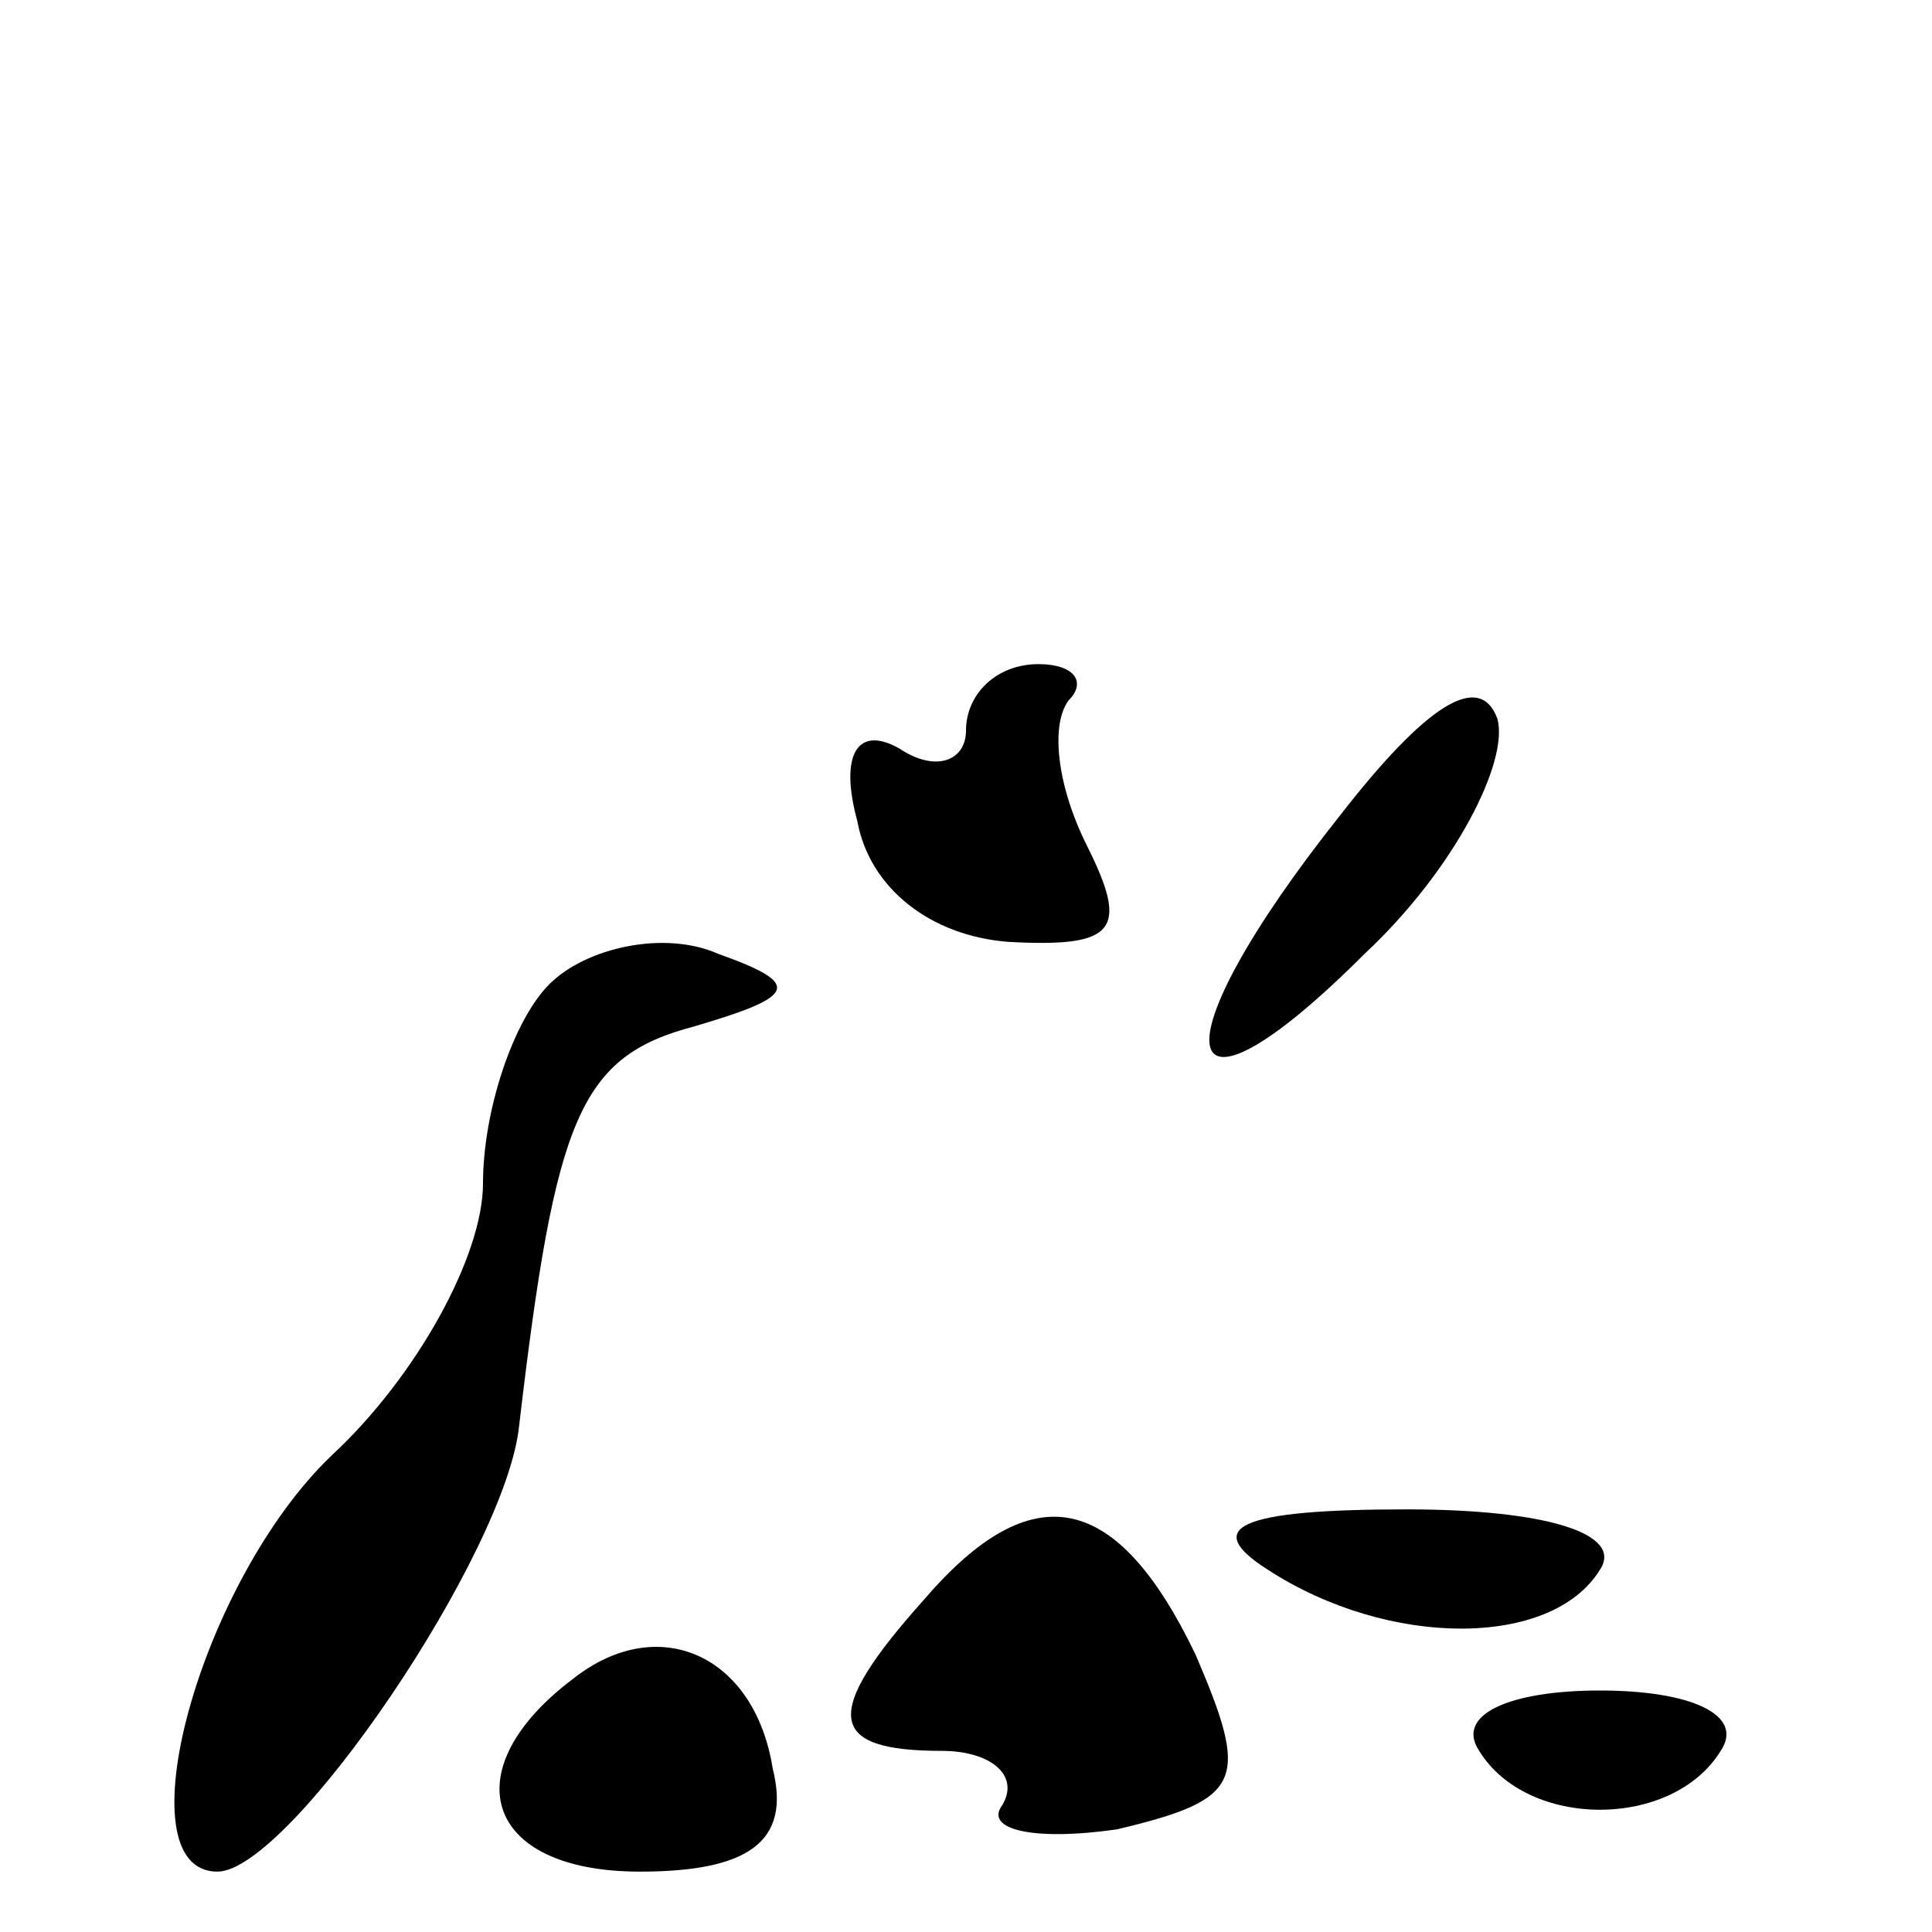 <?xml version="1.0" standalone="no"?>
<!DOCTYPE svg PUBLIC "-//W3C//DTD SVG 20010904//EN"
 "http://www.w3.org/TR/2001/REC-SVG-20010904/DTD/svg10.dtd">
<svg version="1.0" xmlns="http://www.w3.org/2000/svg"
 width="32pt" height="32pt" viewBox="0 0 32 32"
 preserveAspectRatio="xMidYMid meet">
<g transform="translate(0,32) scale(0.1,-0.1)"
fill="#000000" stroke="none">
<path fill="#000000" stroke="none" d="M160 199 c0 -5 -5 -7 -11 -3 -7 4 -10
-1 -7 -12 2 -11 12 -19 25 -20 18 -1 20 2 13 16 -5 10 -6 20 -3 24 3 3 1 6 -5
6 -7 0 -12 -5 -12 -11z"/>
<path fill="#000000" stroke="none" d="M222 185 c-31 -39 -28 -55 4 -23 15 14
24 32 22 39 -3 8 -12 2 -26 -16z"/>
<path fill="#000000" stroke="none" d="M91 157 c-6 -6 -11 -21 -11 -33 0 -12
-11 -32 -25 -45 -22 -21 -35 -69 -19 -69 12 0 48 53 50 74 6 51 10 61 29 66
17 5 18 7 4 12 -9 4 -22 1 -28 -5z"/>
<path fill="#000000" stroke="none" d="M153 55 c-17 -19 -16 -25 3 -25 8 0 13
-4 10 -9 -3 -4 5 -6 19 -4 21 5 22 8 13 29 -13 27 -27 30 -45 9z"/>
<path fill="#000000" stroke="none" d="M210 60 c20 -13 47 -13 55 0 4 6 -9 10
-32 10 -28 0 -34 -3 -23 -10z"/>
<path fill="#000000" stroke="none" d="M95 42 c-20 -15 -15 -32 11 -32 18 0
25 5 22 17 -3 19 -19 26 -33 15z"/>
<path fill="#000000" stroke="none" d="M245 30 c8 -13 32 -13 40 0 4 6 -5 10
-20 10 -15 0 -24 -4 -20 -10z"/>
</g>
</svg>
